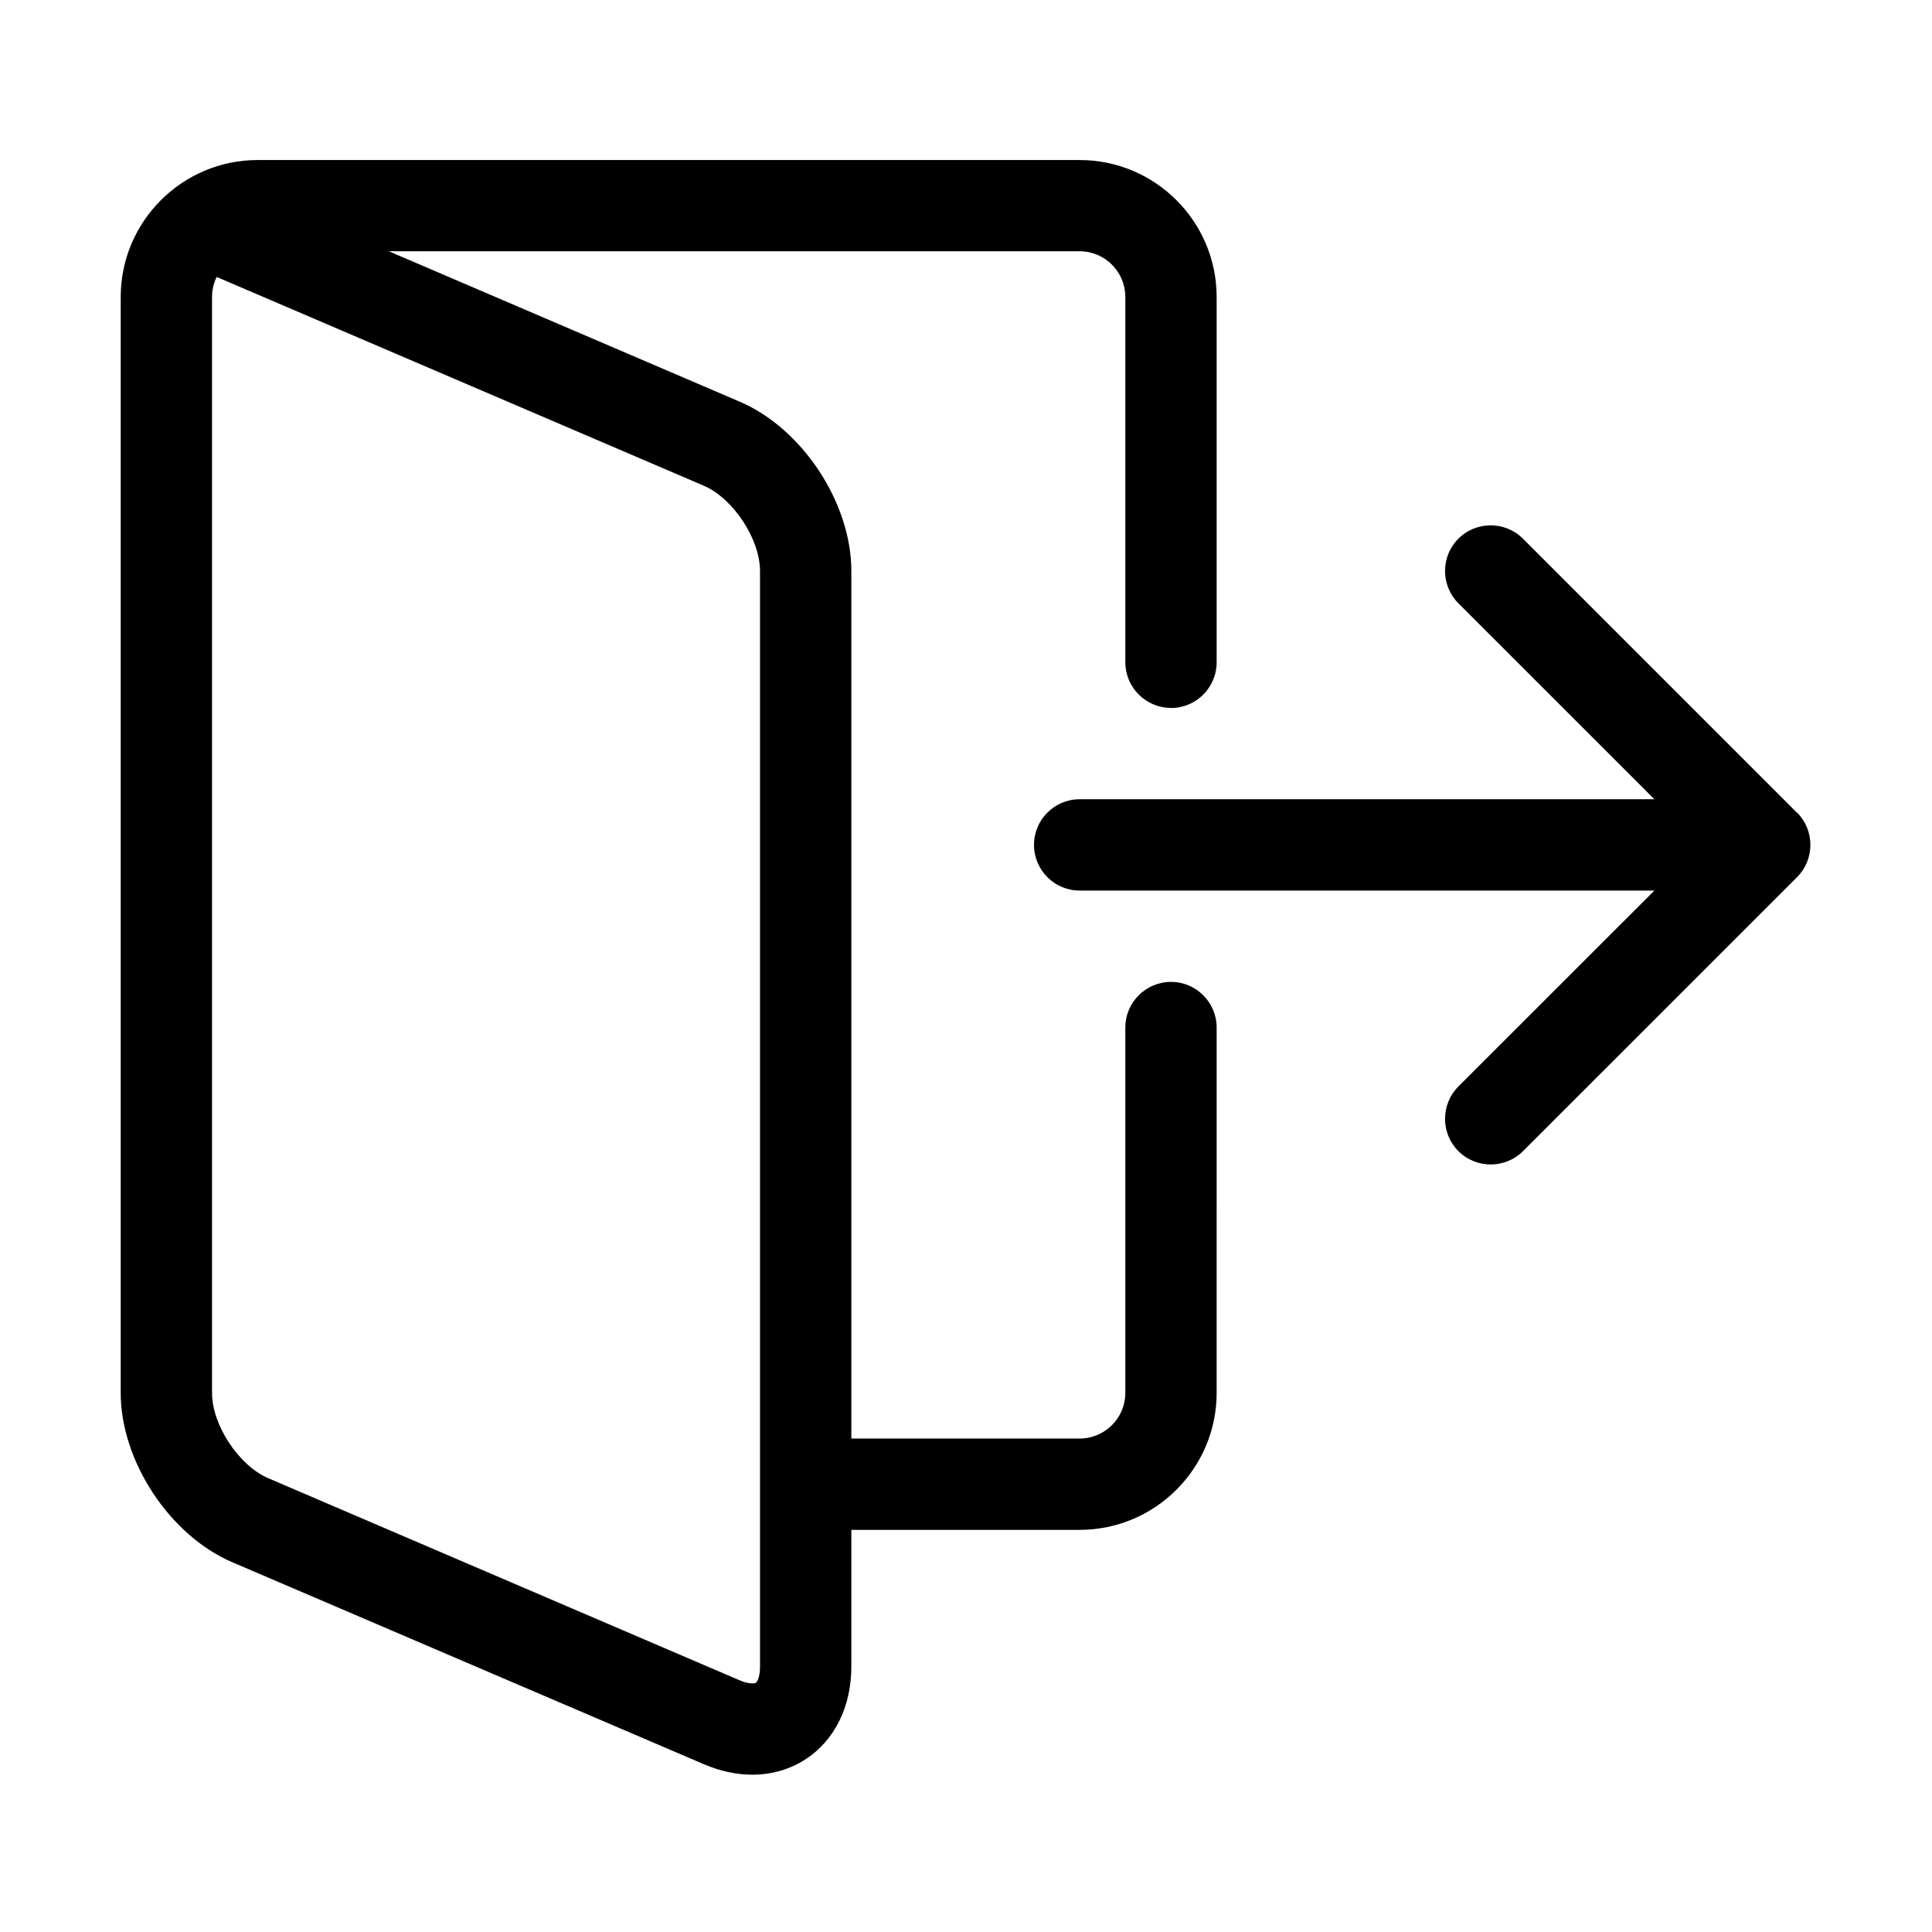 <?xml version="1.0" standalone="no"?><!DOCTYPE svg PUBLIC "-//W3C//DTD SVG 1.1//EN" "http://www.w3.org/Graphics/SVG/1.1/DTD/svg11.dtd"><svg t="1605941561563" class="icon" viewBox="0 0 1024 1024" version="1.1" xmlns="http://www.w3.org/2000/svg" p-id="3861" width="128" height="128" xmlns:xlink="http://www.w3.org/1999/xlink"><defs><style type="text/css"></style></defs><path d="M620.648 375.257c13.331 0 24.203-10.85 24.203-24.203L644.851 157.43c0-40.04-32.571-72.609-72.61-72.609L136.586 84.821c-40.038 0-72.609 32.569-72.609 72.609l0 580.872c0 36.116 26 75.54 59.16 89.722l249.855 107.021c8.625 3.688 17.396 5.579 25.764 5.579 10.305 0 20.138-2.838 28.504-8.369 15.197-10.02 23.967-27.843 23.967-48.784l0-72.608 121.014 0c40.039 0 72.61-32.571 72.61-72.611L644.851 544.628c0-13.377-10.873-24.202-24.203-24.202-13.33 0-24.203 10.826-24.203 24.202l0 193.625c0 13.379-10.873 24.204-24.202 24.204L451.227 762.457 451.227 302.6c0-36.117-26-75.517-59.161-89.699l-185.965-79.722 366.142 0c13.33 0 24.202 10.849 24.202 24.202l0 193.624c0 13.354 10.874 24.203 24.203 24.203L620.648 375.257zM372.992 257.431c15.599 6.689 29.829 28.269 29.829 45.217l0 580.873c0 5.011-1.351 7.847-2.178 8.368-0.826 0.519-3.921 0.707-8.577-1.275L142.21 783.493c-15.599-6.667-29.828-28.174-29.828-45.192L112.382 157.43c0-3.829 0.875-7.399 2.46-10.637L372.992 257.431z" p-id="3862"></path><path d="M952.399 430.729l-145.217-145.219c-9.408-9.43-24.772-9.43-34.224 0-9.408 9.432-9.408 24.795 0 34.225l103.899 103.879L572.242 423.614c-13.356 0-24.202 10.85-24.202 24.203 0 13.353 10.847 24.202 24.202 24.202l304.615 0L772.957 575.876c-9.408 9.454-9.408 24.816 0 34.225 4.775 4.774 10.966 7.089 17.157 7.089 6.195 0 12.386-2.365 17.16-7.089l145.217-145.195c9.409-9.432 9.409-24.795 0-34.225L952.399 430.729z" p-id="3863"></path></svg>